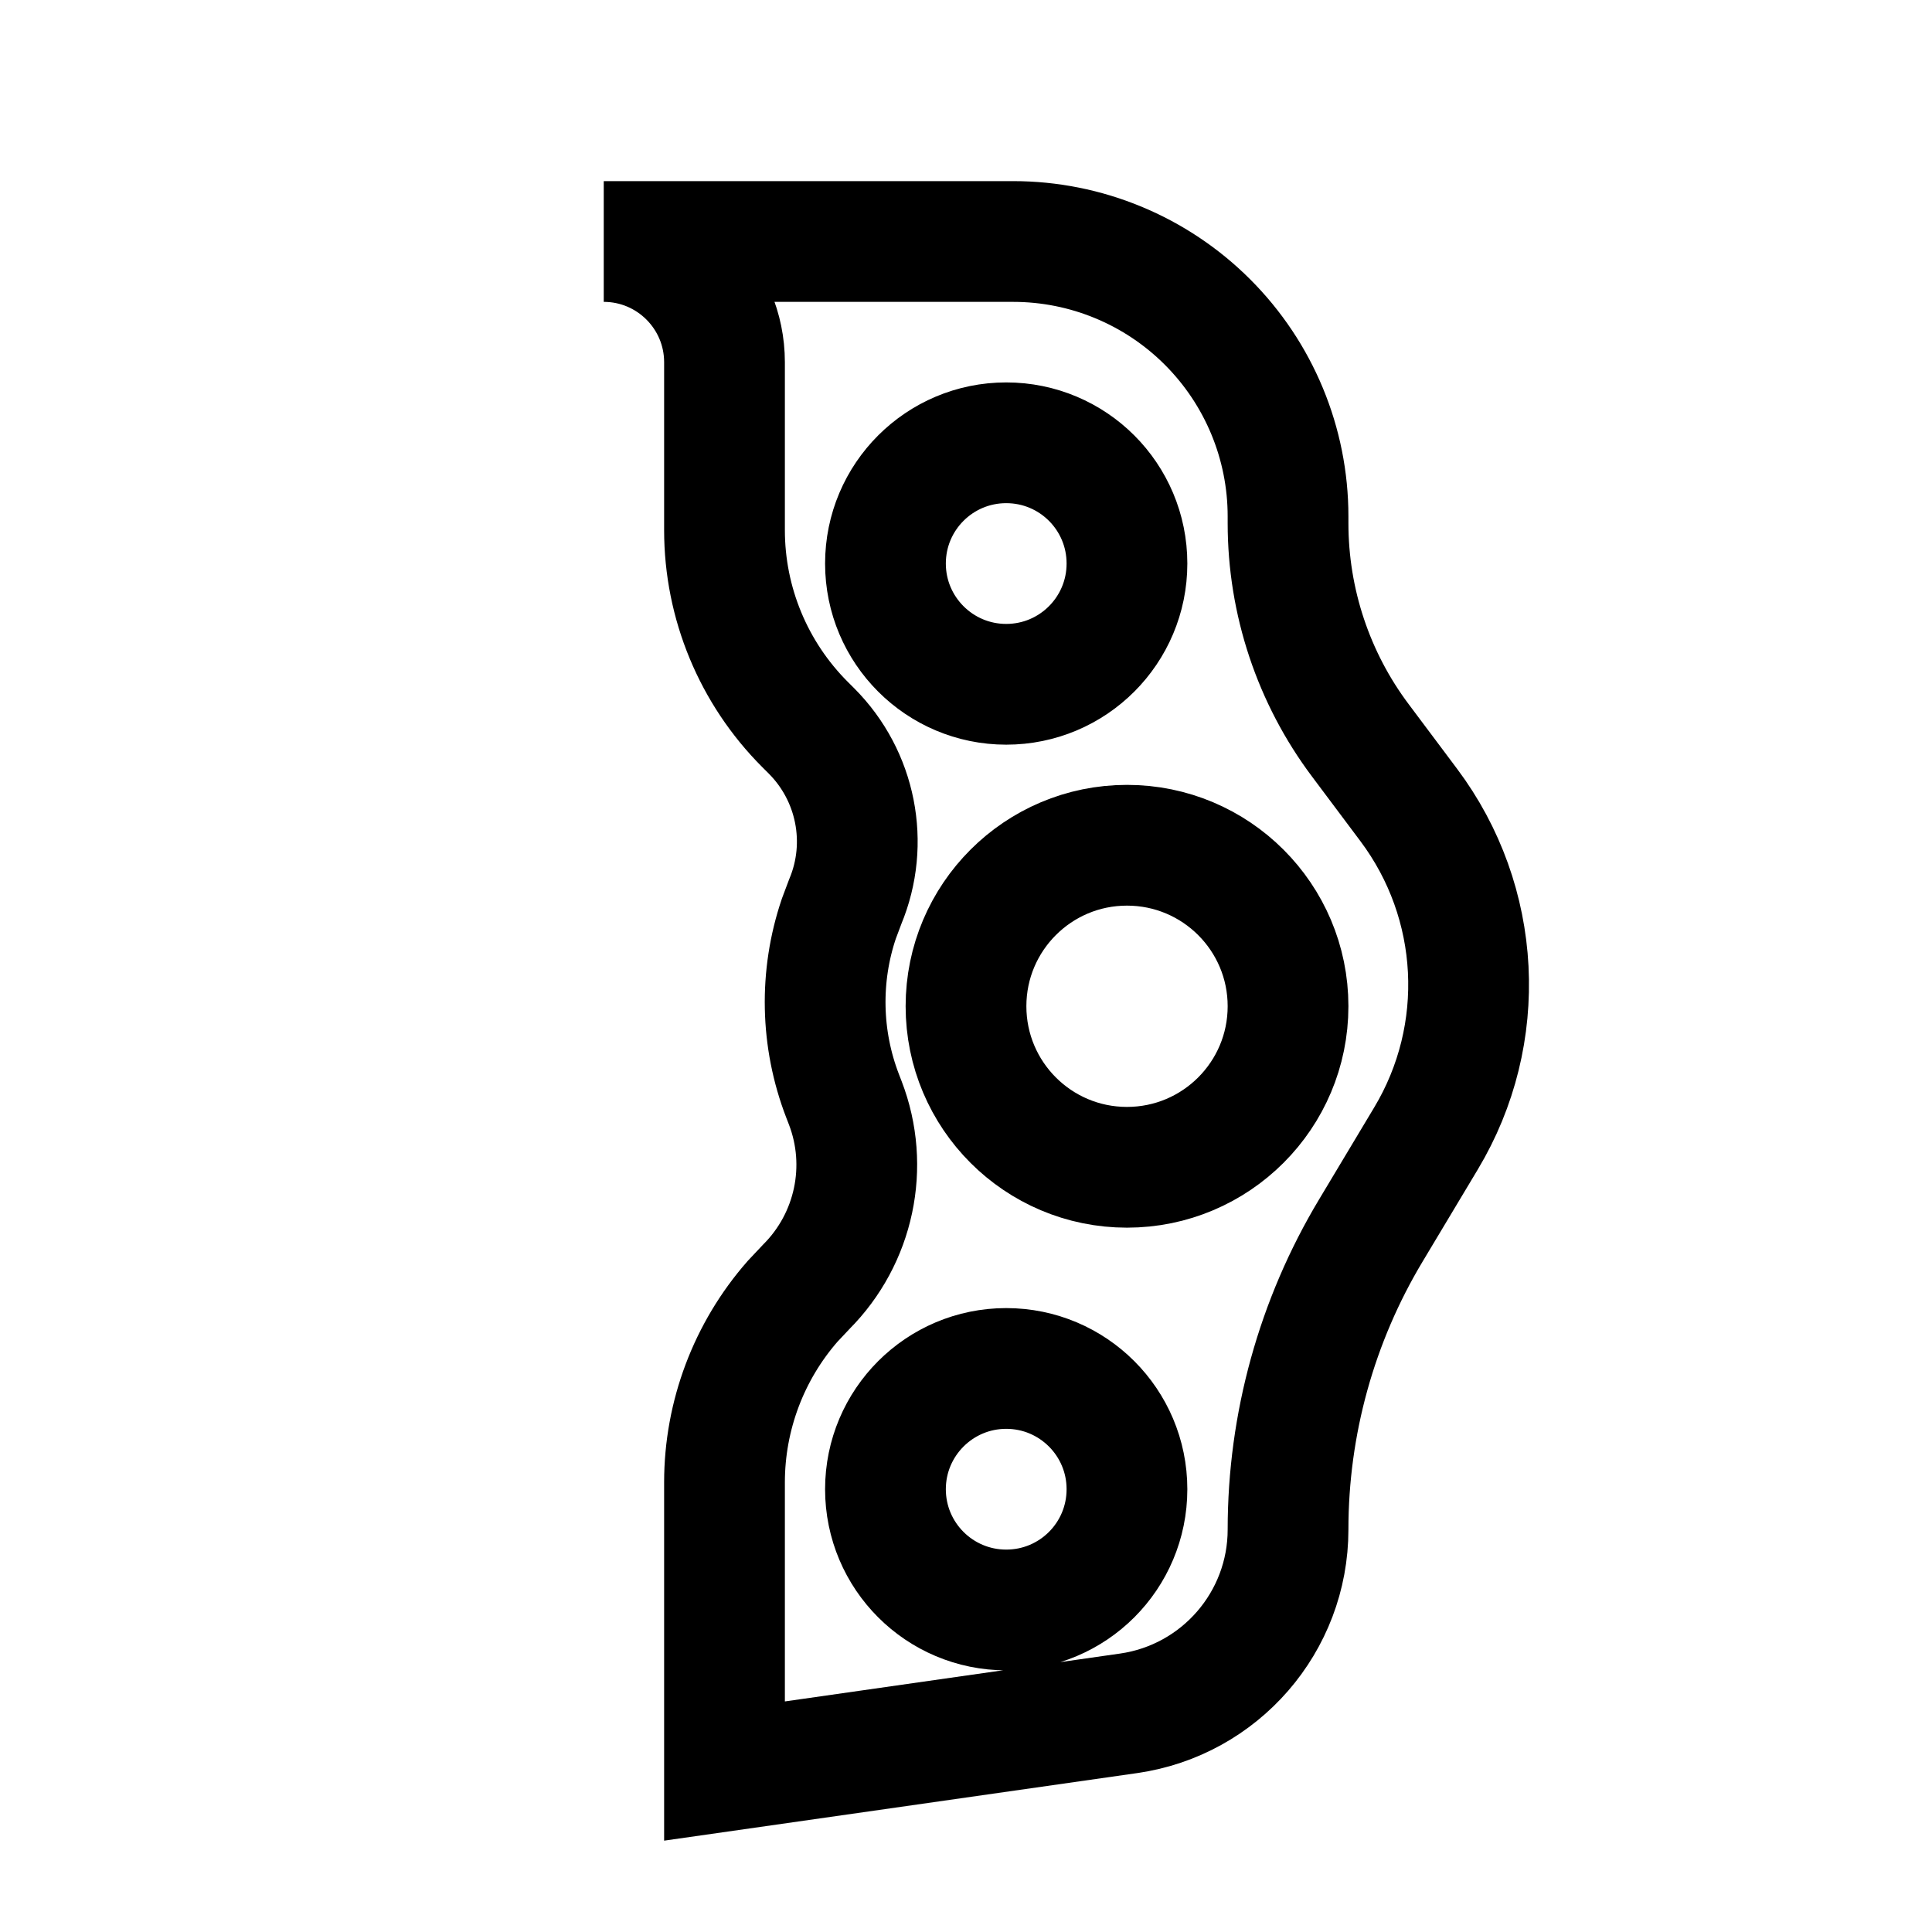 <svg width="16" height="16" viewBox="0 0 16 16" fill="none" xmlns="http://www.w3.org/2000/svg">
<path fill-rule="evenodd" clip-rule="evenodd" d="M5 2H8.391C8.994 2 9.573 2.24 10 2.667C10.427 3.094 10.667 3.672 10.667 4.276V4.333C10.667 4.982 10.877 5.614 11.267 6.133L11.667 6.667C12.271 7.473 12.328 8.565 11.809 9.429L11.353 10.19C10.904 10.938 10.667 11.794 10.667 12.667C10.667 13.432 10.104 14.08 9.347 14.189L6 14.667V12.276C6 11.723 6.202 11.19 6.564 10.777L6.677 10.657C7.076 10.257 7.203 9.66 7 9.133L6.978 9.076C6.796 8.604 6.786 8.084 6.947 7.608L7 7.467C7.202 6.983 7.091 6.425 6.721 6.054L6.667 6C6.24 5.573 6 4.994 6 4.391V3C6 2.448 5.552 2 5 2ZM8.333 13.333C8.886 13.333 9.333 12.886 9.333 12.333C9.333 11.781 8.886 11.333 8.333 11.333C7.781 11.333 7.333 11.781 7.333 12.333C7.333 12.886 7.781 13.333 8.333 13.333ZM9.333 9.667C10.07 9.667 10.667 9.07 10.667 8.333C10.667 7.597 10.07 7 9.333 7C8.597 7 8 7.597 8 8.333C8 9.07 8.597 9.667 9.333 9.667ZM8.333 5.667C8.886 5.667 9.333 5.219 9.333 4.667C9.333 4.114 8.886 3.667 8.333 3.667C7.781 3.667 7.333 4.114 7.333 4.667C7.333 5.219 7.781 5.667 8.333 5.667Z" stroke="black" stroke-linecap="round"/>
</svg>
